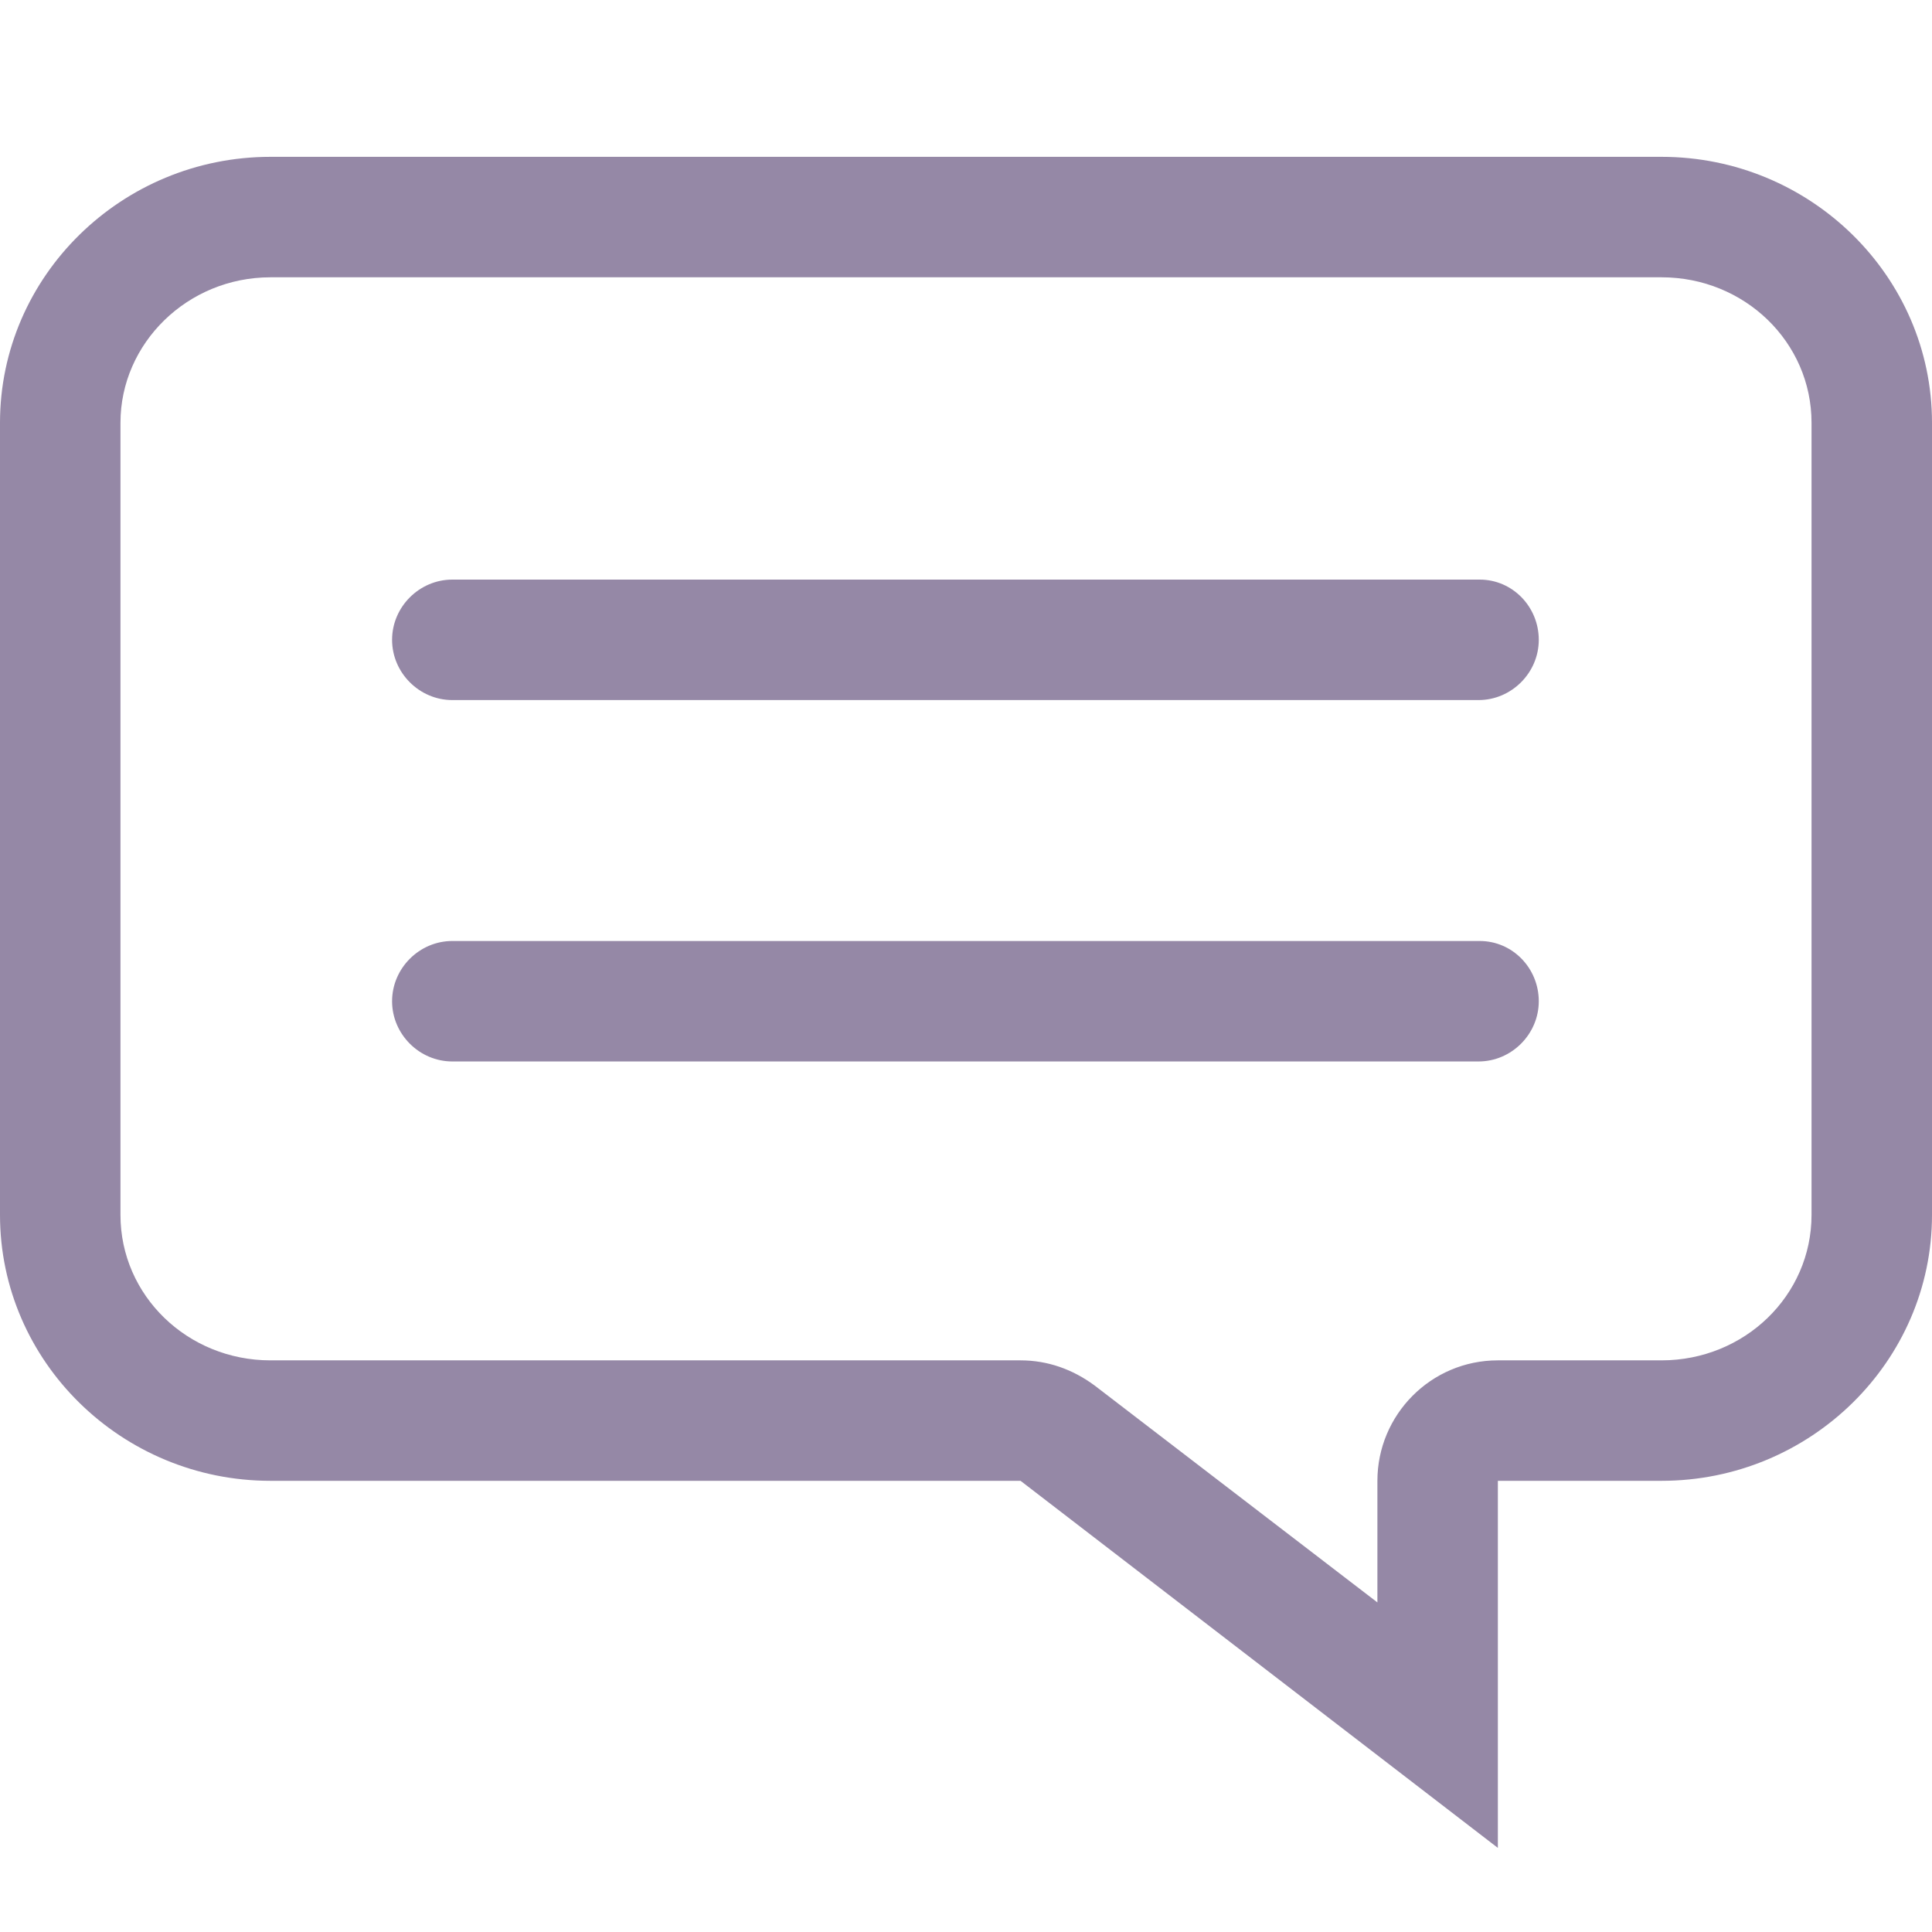 <?xml version="1.0" encoding="utf-8"?>
<!-- Generator: Adobe Illustrator 25.0.0, SVG Export Plug-In . SVG Version: 6.00 Build 0)  -->
<svg version="1.1" id="Capa_1" xmlns="http://www.w3.org/2000/svg" xmlns:xlink="http://www.w3.org/1999/xlink" x="0px" y="0px"
	 viewBox="0 0 170 170" style="enable-background:new 0 0 170 170;" xml:space="preserve">
<style type="text/css">
	.st0{fill:#9588A6;}
</style>
<g id="Comment_2_Outline">
	<path class="st0" d="M146.2,13.8H51.8h-28C10.7,13.8,0,24.3,0,37.2v69.7c0,12.9,10.7,23.4,23.8,23.4h66l42,32.3v-32.3h14.4
		c13.1,0,23.8-10.5,23.8-23.4V37.2C170,24.3,159.3,13.8,146.2,13.8z M159.4,106.9c0,7.1-5.9,12.8-13.2,12.8h-14.4
		c-5.9,0-10.6,4.8-10.6,10.6V141l-24.9-19.1c-1.9-1.4-4.1-2.2-6.5-2.2h-66c-7.3,0-13.2-5.7-13.2-12.8V37.2c0-7,5.9-12.8,13.2-12.8
		h28h94.4c7.3,0,13.2,5.7,13.2,12.8L159.4,106.9L159.4,106.9z"/>
	<path class="st0" d="M130.2,51H39.8c-2.9,0-5.3,2.4-5.3,5.3s2.4,5.3,5.3,5.3h90.3c2.9,0,5.3-2.4,5.3-5.3S133.1,51,130.2,51z"/>
	<path class="st0" d="M130.2,82.8H39.8c-2.9,0-5.3,2.4-5.3,5.3s2.4,5.3,5.3,5.3h90.3c2.9,0,5.3-2.4,5.3-5.3S133.1,82.8,130.2,82.8z"
		/>
</g>
</svg>

